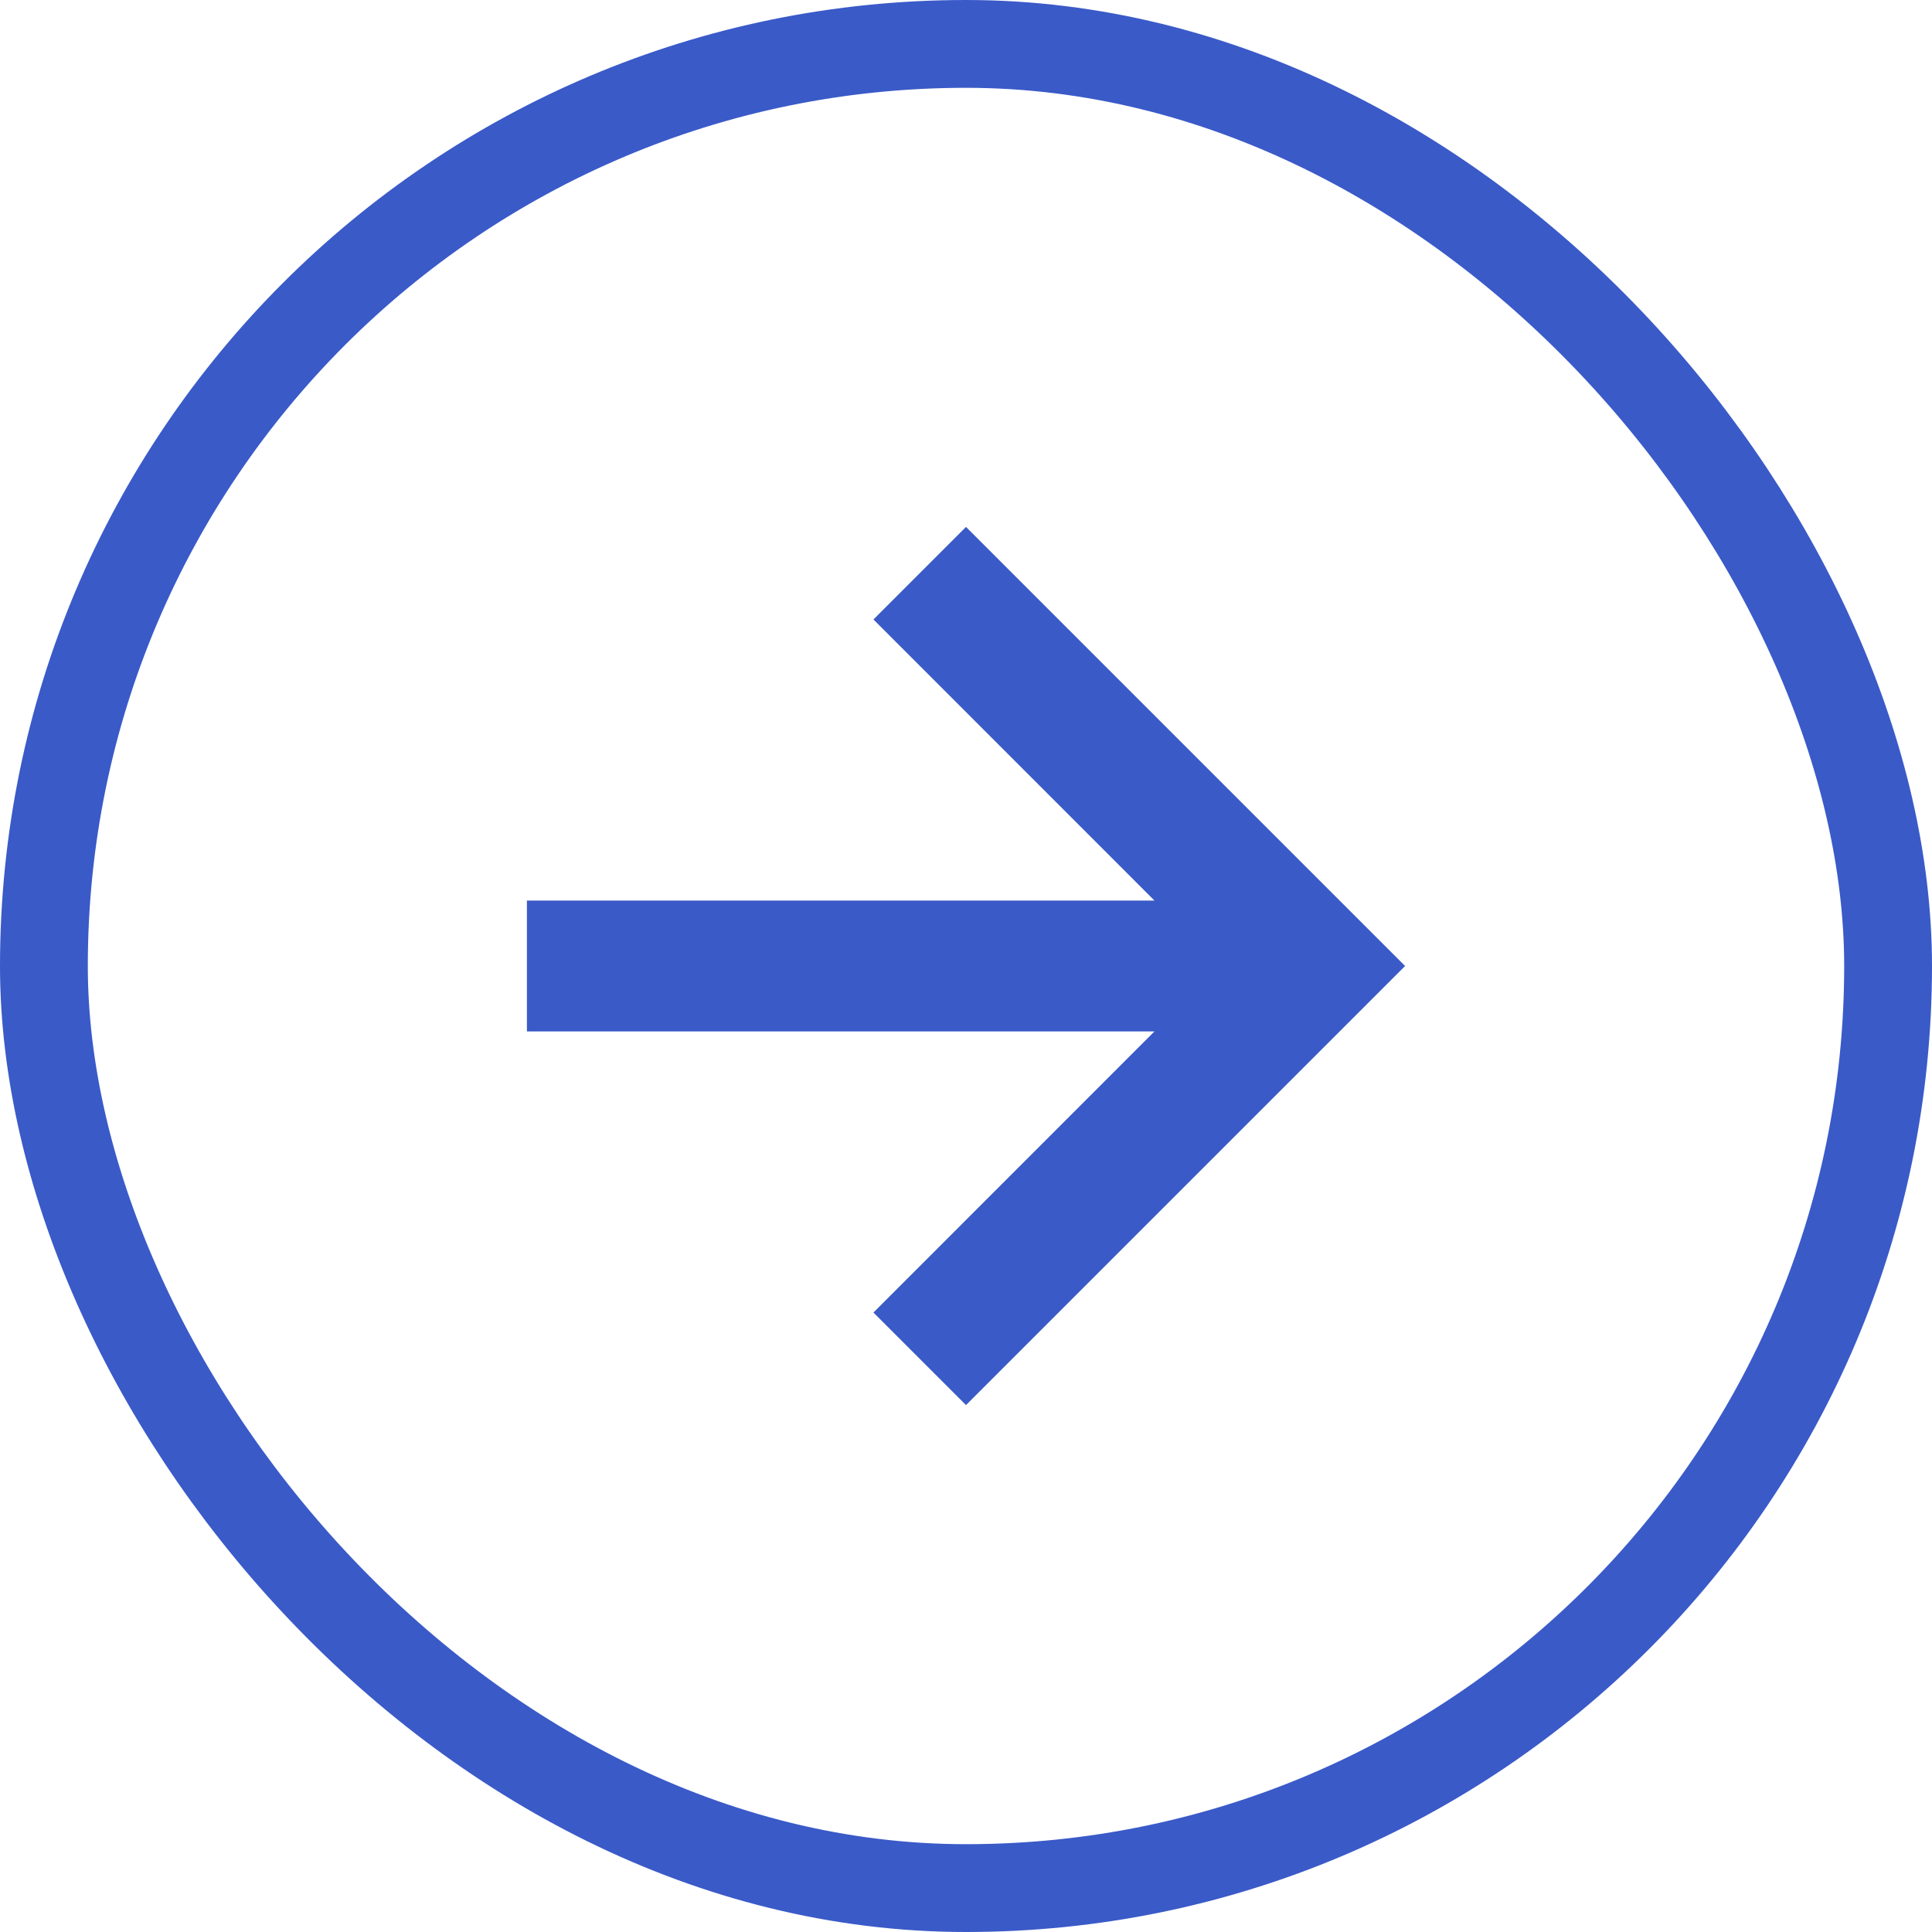 <svg width="22" height="22" viewBox="0 0 22 22" fill="none" xmlns="http://www.w3.org/2000/svg">
<path d="M9.946 14.946L11 16L16 11L11 6L9.946 7.054L13.146 10.255H6V11.745H13.146L9.946 14.946Z" fill="#3A5AC8"/>
<rect x="0.5" y="0.5" width="21" height="21" rx="10.5" stroke="#3A5AC8"/>
</svg>
